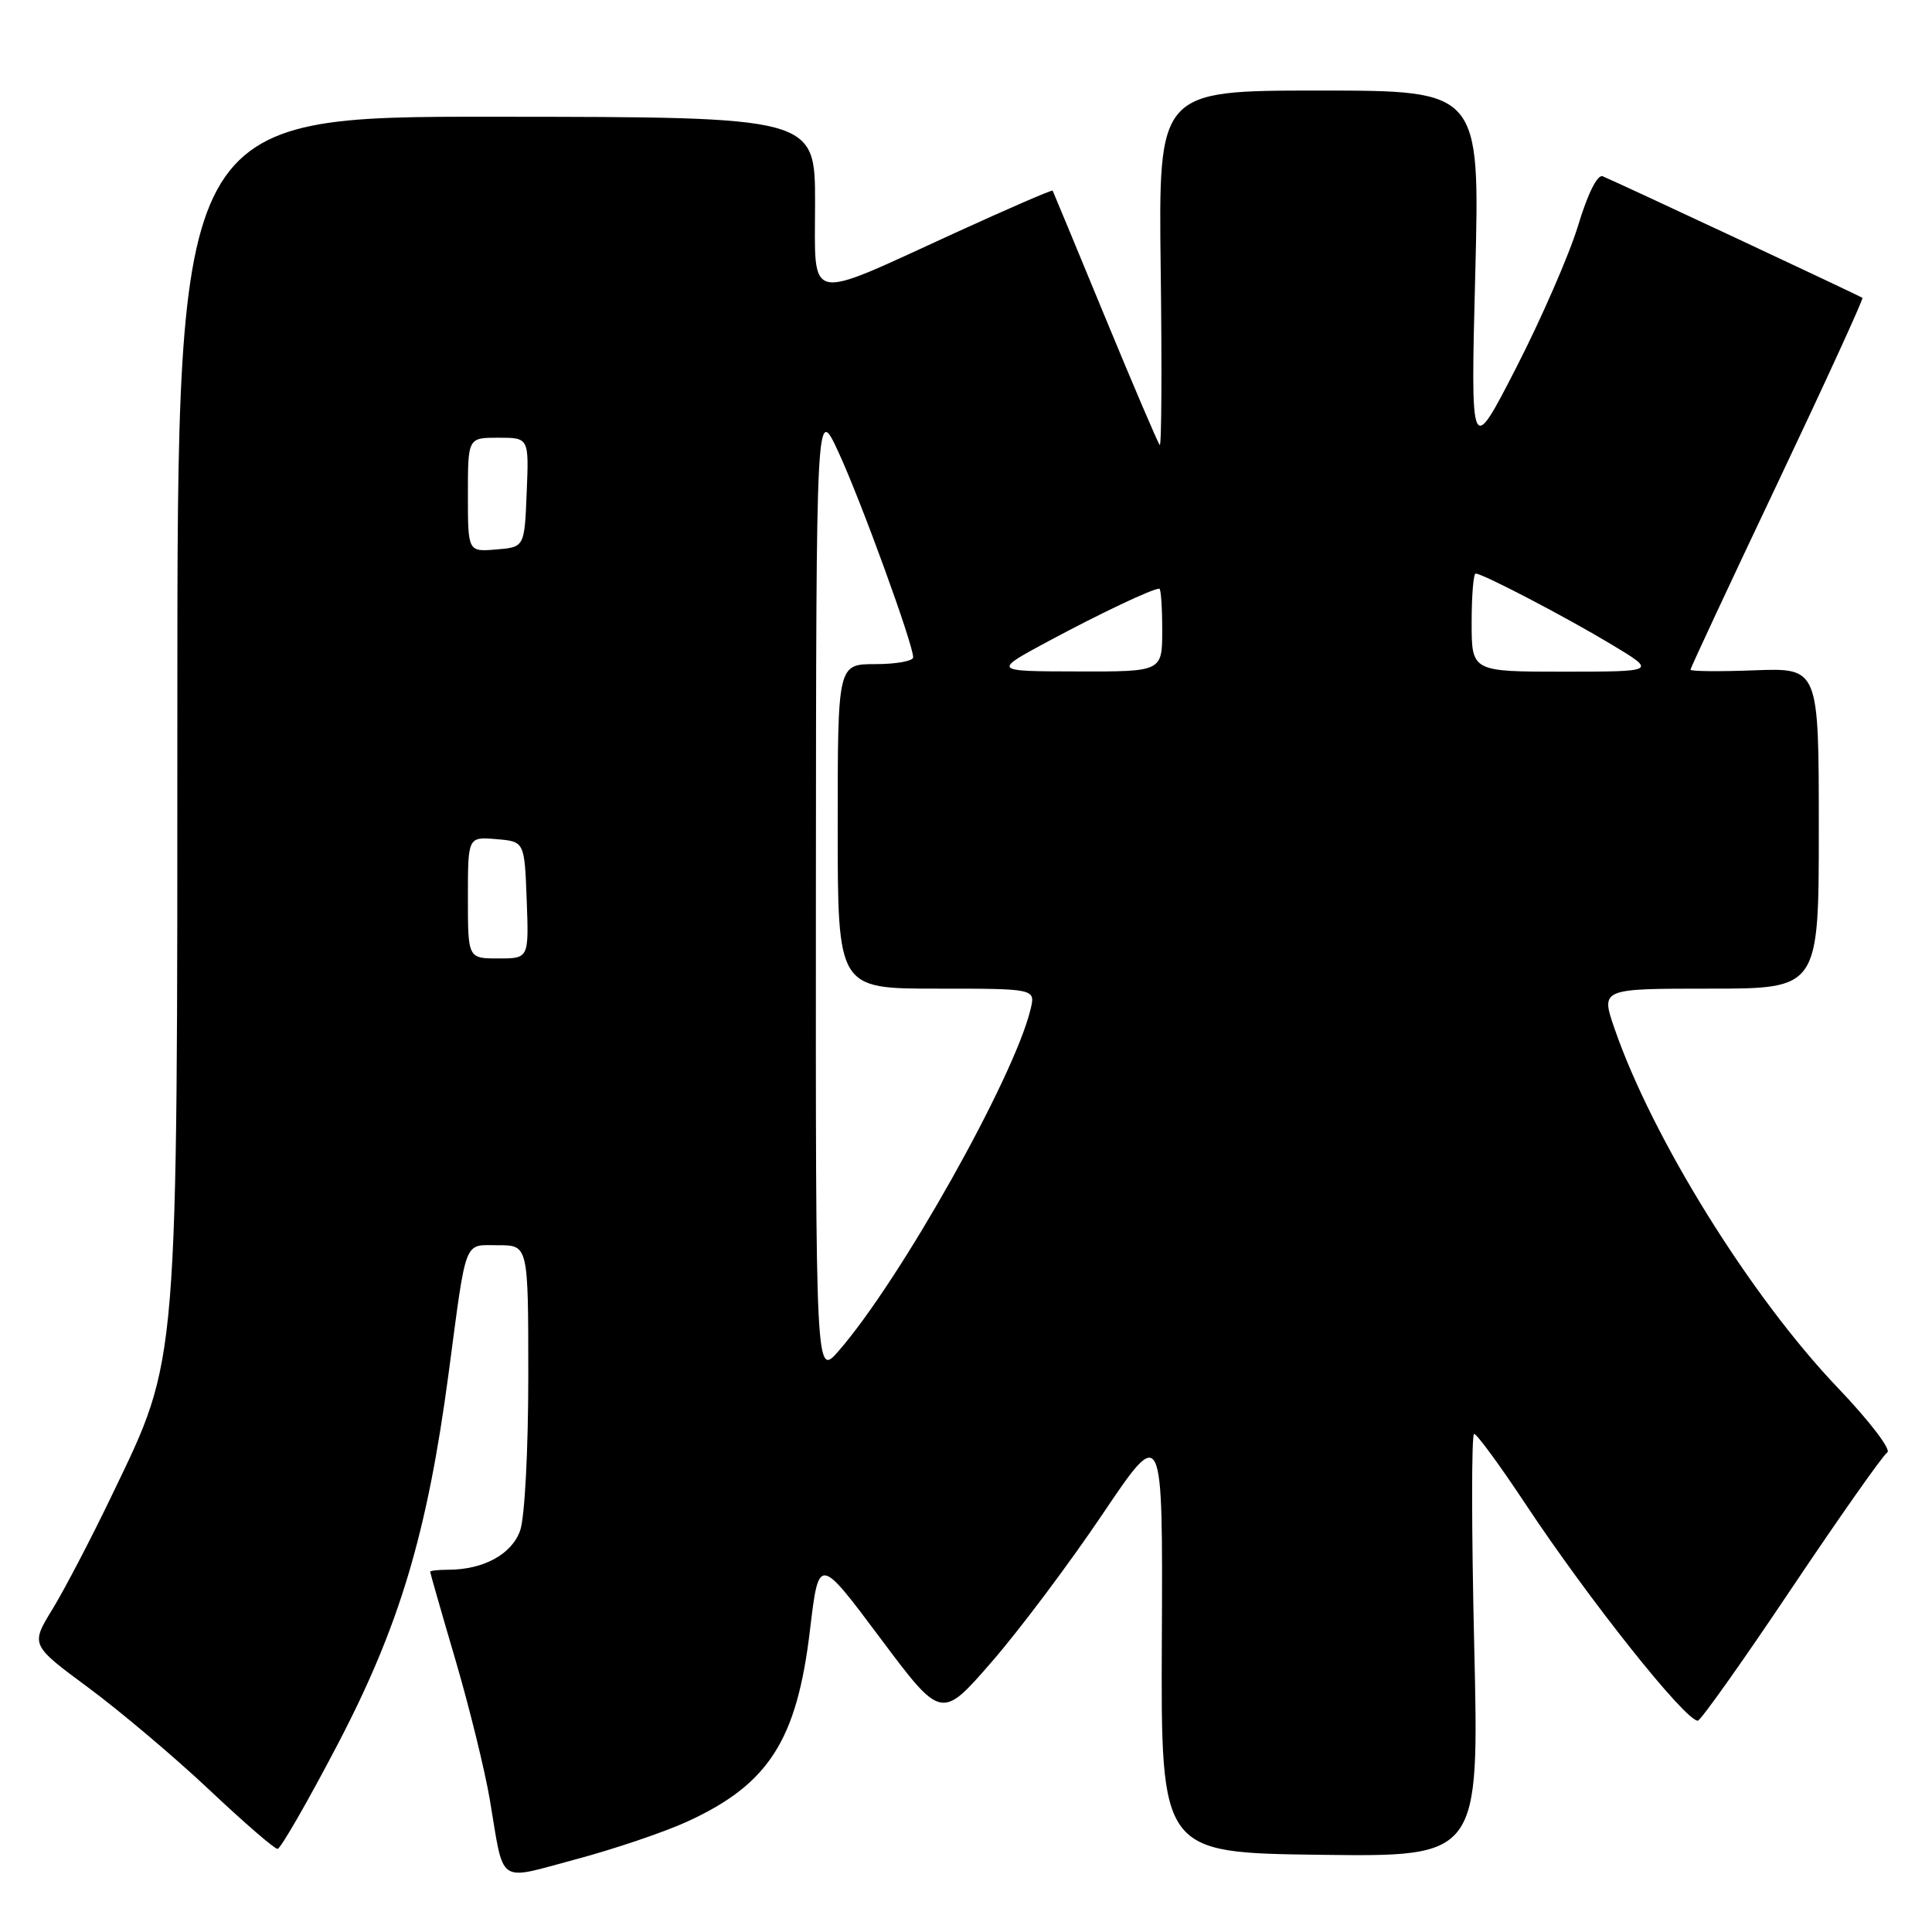 <?xml version="1.0" encoding="UTF-8" standalone="no"?>
<!DOCTYPE svg PUBLIC "-//W3C//DTD SVG 1.1//EN" "http://www.w3.org/Graphics/SVG/1.1/DTD/svg11.dtd" >
<svg xmlns="http://www.w3.org/2000/svg" xmlns:xlink="http://www.w3.org/1999/xlink" version="1.1" viewBox="0 0 256 256">
 <g >
 <path fill="currentColor"
d=" M 91.00 241.40 C 101.86 236.44 105.59 230.63 107.33 215.96 C 108.50 206.17 108.50 206.17 116.62 217.03 C 124.74 227.89 124.74 227.89 131.42 220.19 C 135.10 215.96 141.70 207.16 146.09 200.64 C 154.08 188.78 154.08 188.78 153.95 217.14 C 153.82 245.50 153.82 245.50 174.91 245.77 C 196.00 246.04 196.00 246.04 195.34 218.02 C 194.98 202.61 194.97 190.00 195.33 190.00 C 195.69 190.00 198.74 194.16 202.11 199.25 C 210.49 211.91 223.28 228.00 224.97 228.00 C 225.34 228.00 230.91 220.15 237.34 210.55 C 243.78 200.95 249.51 192.81 250.07 192.46 C 250.64 192.11 247.72 188.29 243.51 183.88 C 231.98 171.81 218.93 150.81 213.92 136.25 C 212.11 131.00 212.11 131.00 226.55 131.00 C 241.00 131.00 241.00 131.00 241.00 109.75 C 241.00 88.50 241.00 88.50 232.50 88.82 C 227.83 89.00 224.00 88.96 224.00 88.74 C 224.00 88.51 229.19 77.39 235.53 64.03 C 241.87 50.66 246.93 39.61 246.78 39.47 C 246.53 39.24 215.05 24.50 212.37 23.36 C 211.68 23.07 210.39 25.63 209.11 29.88 C 207.94 33.73 204.25 42.19 200.92 48.69 C 194.86 60.50 194.86 60.50 195.48 36.25 C 196.10 12.00 196.10 12.00 174.80 12.00 C 153.50 12.00 153.50 12.00 153.80 35.72 C 153.97 48.76 153.91 59.23 153.67 58.97 C 153.43 58.71 150.17 51.08 146.42 42.00 C 142.68 32.92 139.55 25.39 139.48 25.26 C 139.40 25.12 133.52 27.67 126.40 30.93 C 106.53 40.02 108.00 40.34 108.00 26.86 C 108.00 15.50 108.00 15.50 65.75 15.47 C 23.50 15.43 23.50 15.43 23.50 92.97 C 23.50 182.08 23.70 179.66 14.89 198.00 C 12.12 203.78 8.54 210.63 6.95 213.23 C 4.05 217.96 4.05 217.96 11.72 223.63 C 15.93 226.75 23.14 232.83 27.72 237.15 C 32.30 241.47 36.38 245.00 36.78 244.99 C 37.17 244.98 40.75 238.77 44.72 231.18 C 52.95 215.45 56.62 203.16 59.44 182.00 C 61.86 163.78 61.39 165.00 66.02 165.00 C 70.00 165.00 70.00 165.00 70.00 182.35 C 70.00 192.12 69.53 201.05 68.93 202.78 C 67.82 205.95 64.07 208.00 59.35 208.00 C 58.06 208.00 57.00 208.12 57.00 208.27 C 57.00 208.41 58.51 213.70 60.37 220.02 C 62.22 226.33 64.26 234.65 64.91 238.50 C 66.84 249.95 65.74 249.19 76.29 246.37 C 81.36 245.02 87.97 242.78 91.00 241.40 Z  M 108.11 118.00 C 108.15 53.50 108.15 53.50 111.14 60.00 C 114.12 66.46 121.00 85.37 121.00 87.10 C 121.00 87.59 118.75 88.00 116.00 88.00 C 111.00 88.00 111.00 88.00 111.00 109.50 C 111.00 131.00 111.00 131.00 124.11 131.00 C 137.22 131.00 137.22 131.00 136.55 133.75 C 134.38 142.78 119.30 169.62 111.13 179.00 C 108.08 182.50 108.08 182.50 108.11 118.00 Z  M 62.00 118.94 C 62.00 110.88 62.00 110.88 65.75 111.19 C 69.50 111.50 69.50 111.50 69.79 119.25 C 70.08 127.00 70.08 127.00 66.04 127.00 C 62.00 127.00 62.00 127.00 62.00 118.94 Z  M 139.00 84.92 C 145.90 81.22 152.70 78.00 153.62 78.00 C 153.83 78.00 154.00 80.47 154.00 83.50 C 154.00 89.00 154.00 89.00 142.75 88.97 C 131.50 88.95 131.50 88.95 139.00 84.92 Z  M 195.00 82.50 C 195.00 78.92 195.24 76.00 195.53 76.00 C 196.47 76.00 207.51 81.77 213.59 85.43 C 219.50 88.99 219.50 88.99 207.25 89.00 C 195.00 89.00 195.00 89.00 195.00 82.50 Z  M 62.00 65.56 C 62.00 58.00 62.00 58.00 66.04 58.00 C 70.09 58.00 70.09 58.00 69.79 65.25 C 69.50 72.50 69.50 72.50 65.75 72.81 C 62.00 73.12 62.00 73.12 62.00 65.56 Z "/>
</g>
</svg>